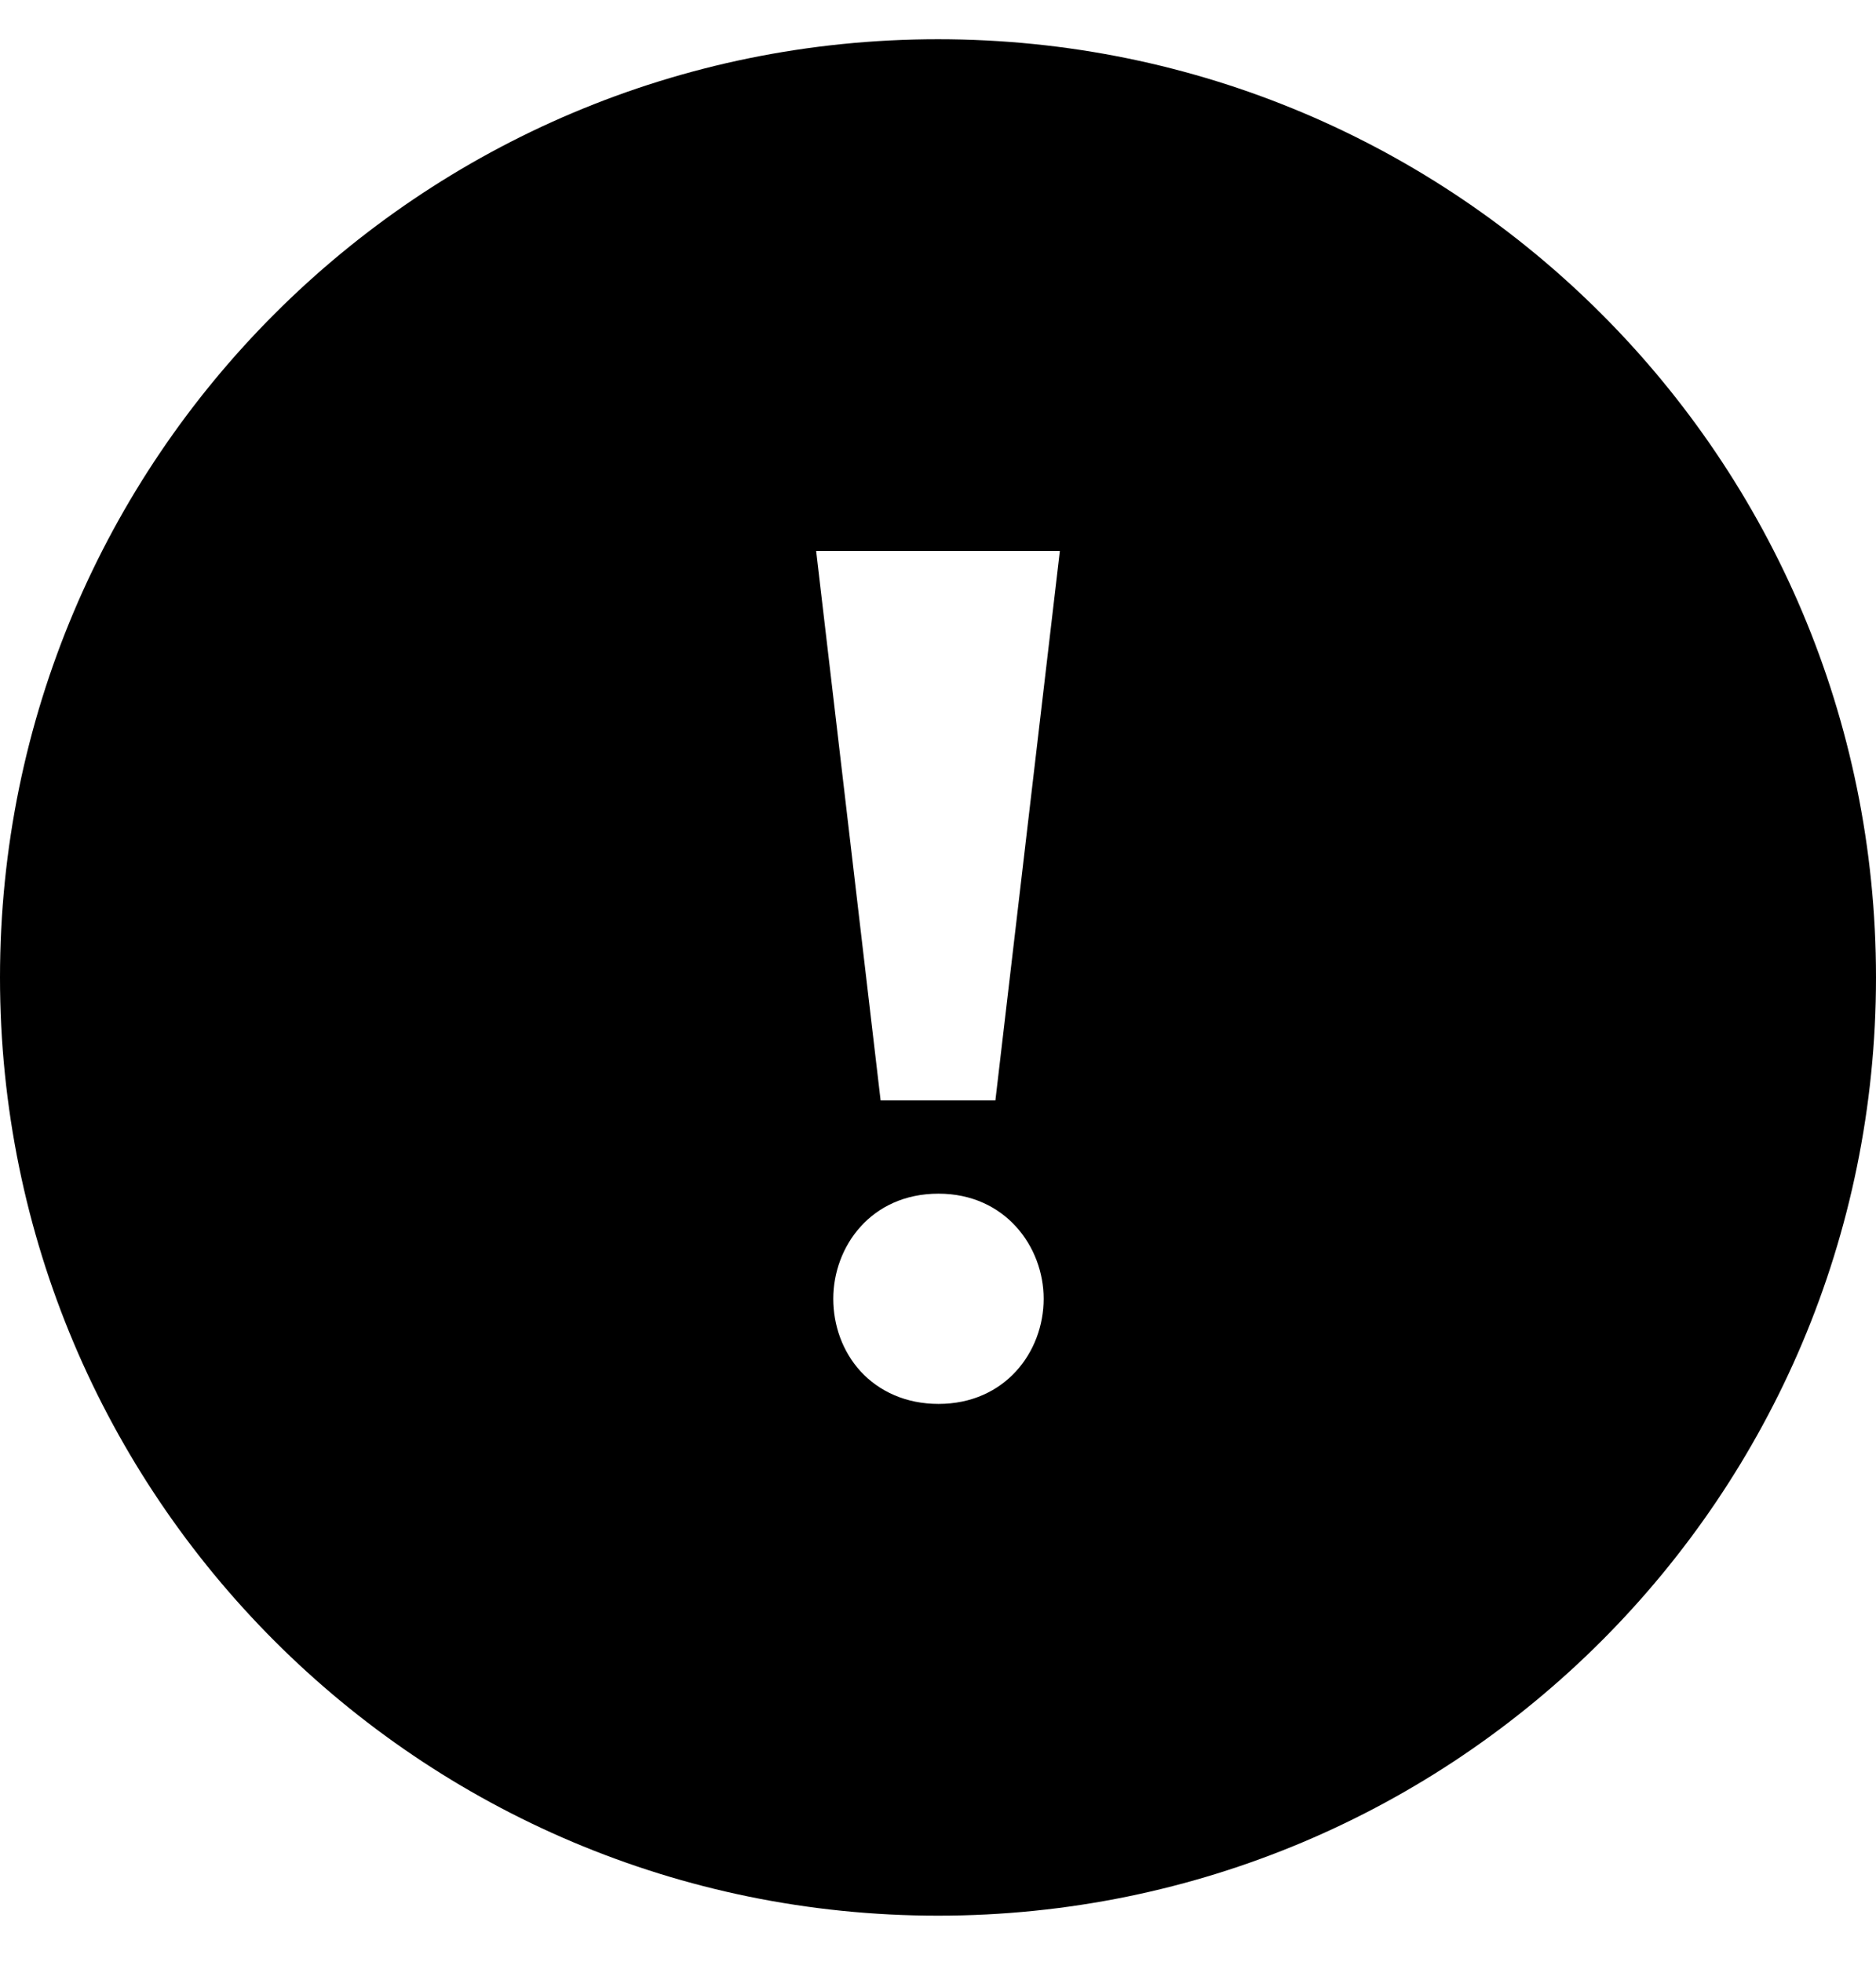 <svg viewBox="0 0 22 23" xmlns="http://www.w3.org/2000/svg"><path d="M0 11.46C0 5.38 4.92 0.46 11 0.46C17.08 0.46 22 5.38 22 11.46C22 17.54 17.08 22.46 11 22.46C4.92 22.46 0 17.54 0 11.46ZM9.571 6.46L10.327 12.902H11.673L12.429 6.46H9.571ZM9.772 15.227C9.772 15.534 9.877 15.842 10.091 16.077C10.311 16.316 10.627 16.46 11.006 16.46C11.784 16.46 12.239 15.853 12.239 15.227C12.239 14.616 11.787 13.995 11.006 13.995C10.211 13.995 9.772 14.619 9.772 15.227Z"/></svg>